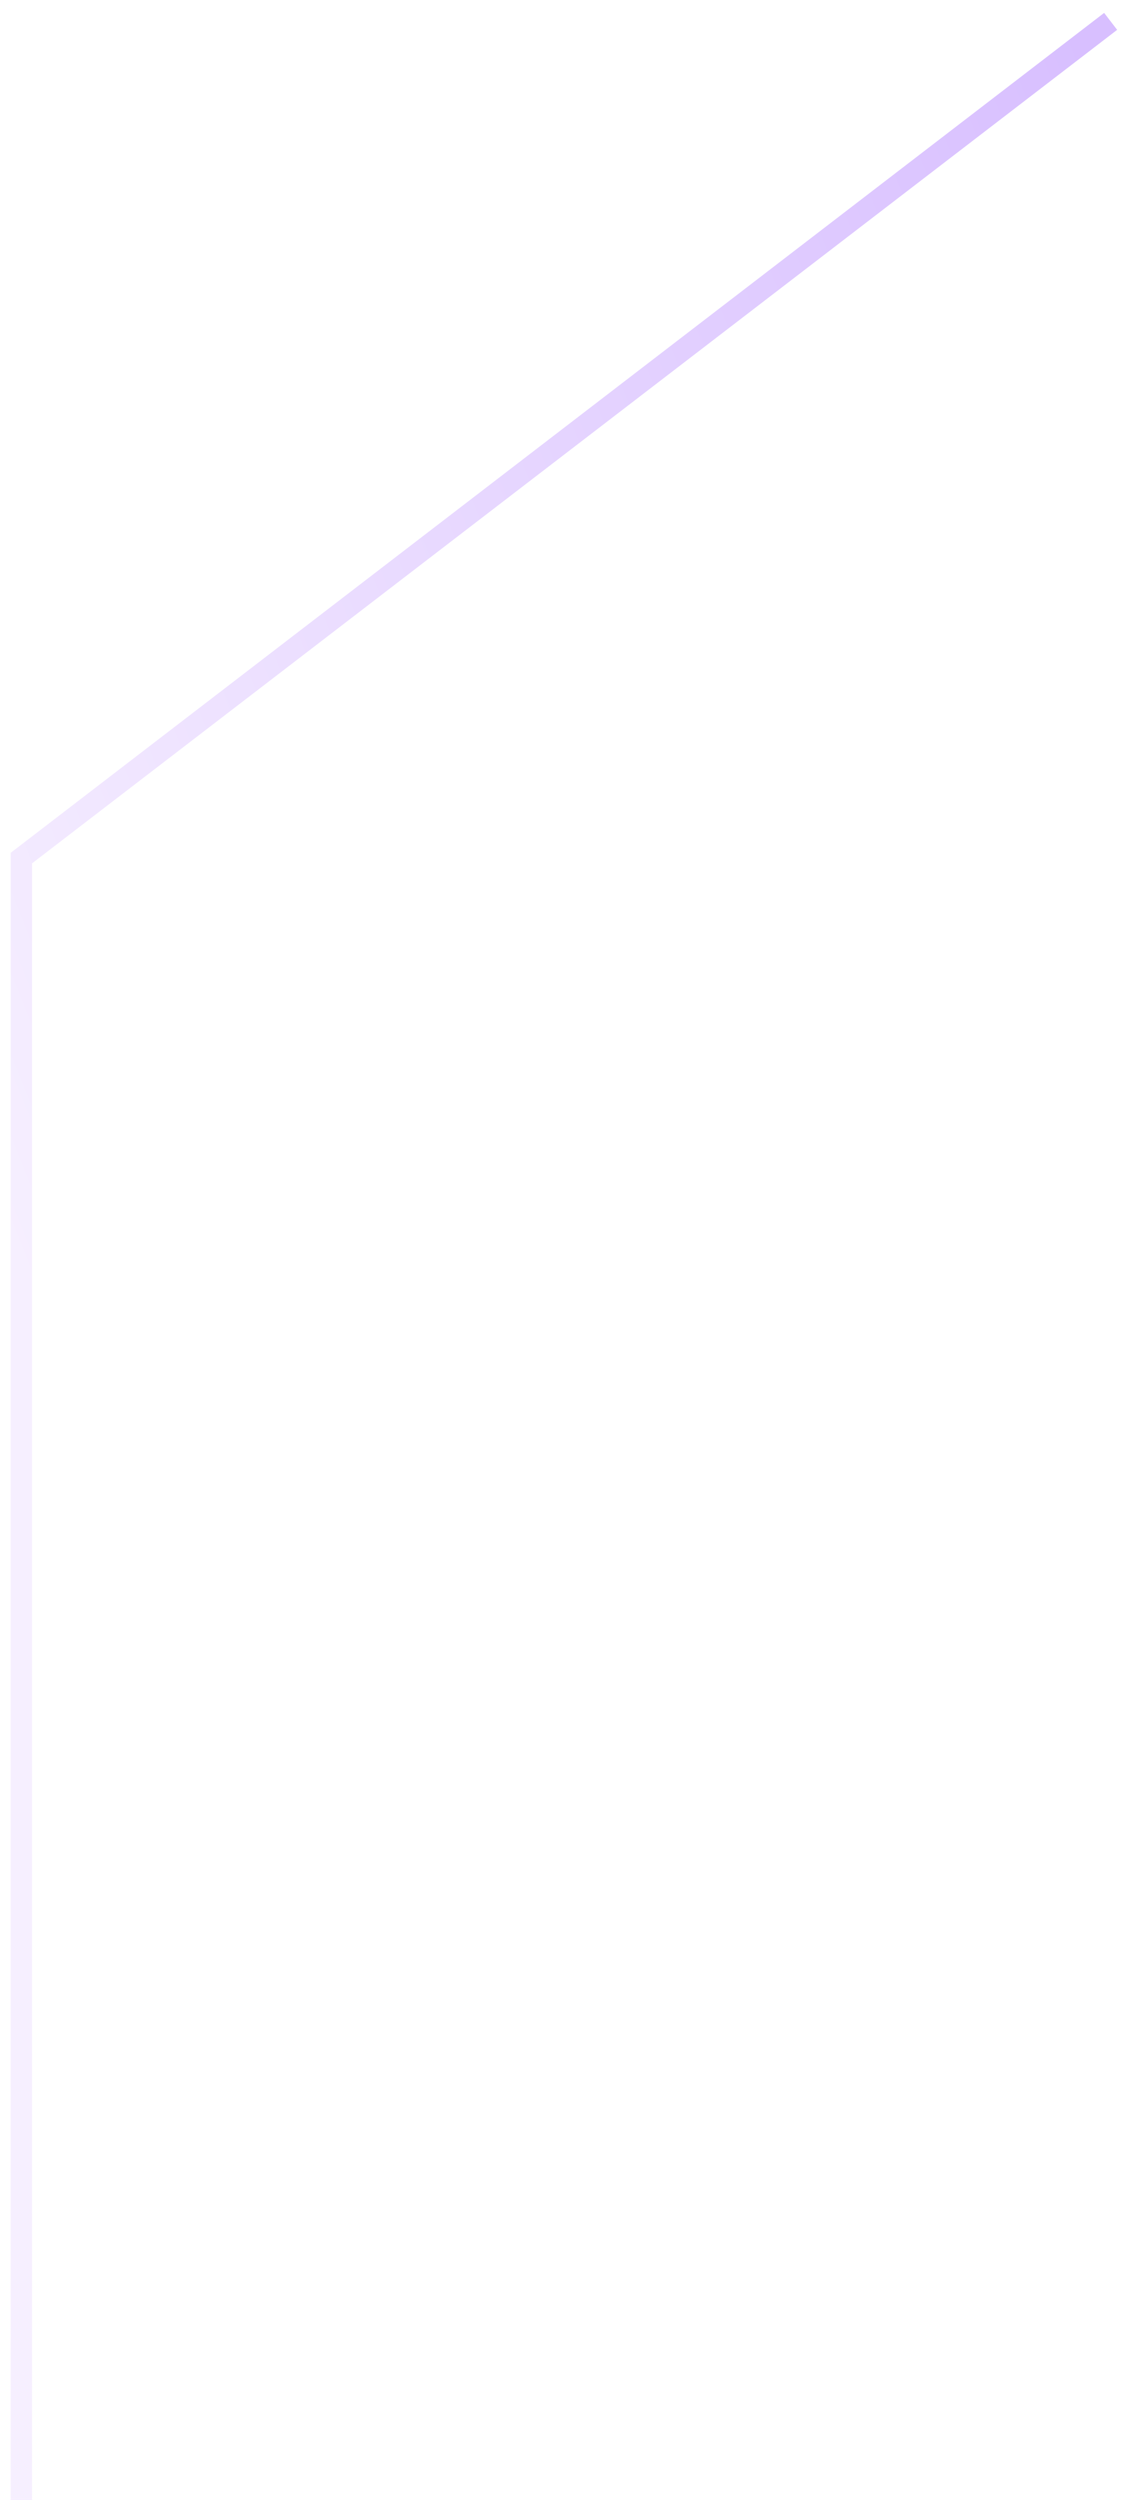 <svg width="53" height="117" viewBox="0 0 53 117" fill="none" xmlns="http://www.w3.org/2000/svg">
<path opacity="0.4" d="M52 1L1 40.16L1 117" stroke="url(#paint0_linear_0_1546)"/>
<defs>
<linearGradient id="paint0_linear_0_1546" x1="52" y1="5" x2="-11.479" y2="30.167" gradientUnits="userSpaceOnUse">
<stop stop-color="#9D5FFF"/>
<stop offset="1" stop-color="#E9D8FF"/>
</linearGradient>
</defs>
</svg>
